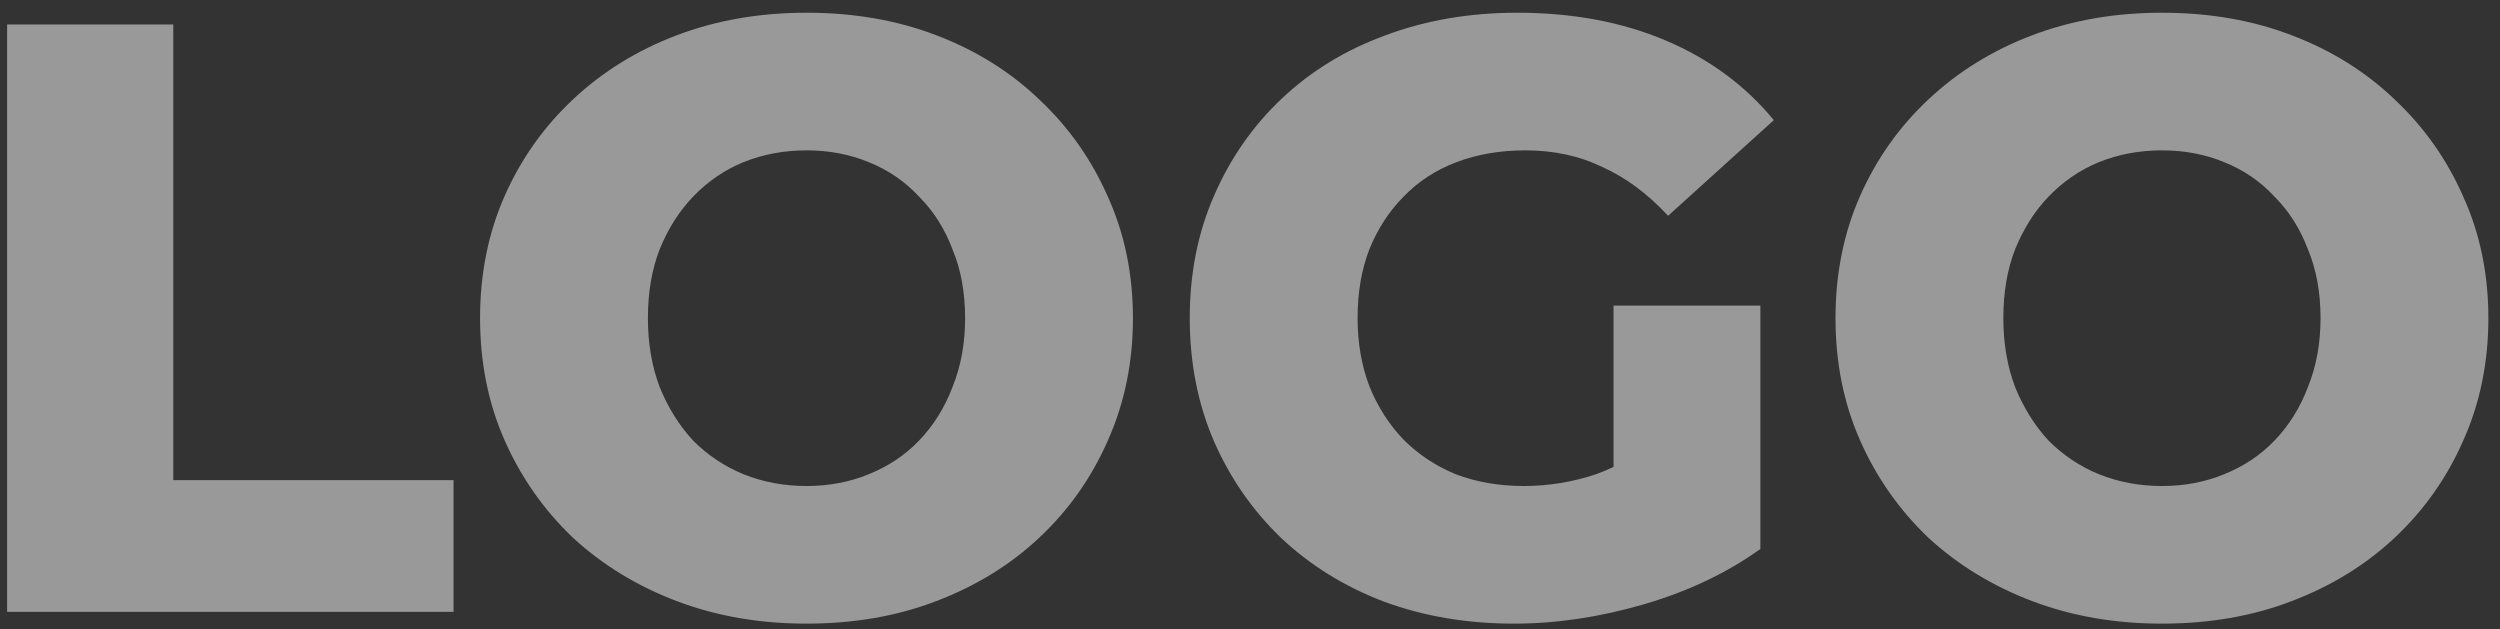 <svg width="143" height="36" viewBox="0 0 143 36" fill="none" xmlns="http://www.w3.org/2000/svg">
<rect x="0" y="0" width="143" height="36" fill="#333333" stroke="none"/>
<path id="Logo" opacity="0.5" d="M0.407 35V1.4H9.911V27.464H25.943V35H0.407ZM46.132 35.672C43.444 35.672 40.964 35.24 38.692 34.376C36.42 33.512 34.436 32.296 32.74 30.728C31.076 29.128 29.78 27.272 28.852 25.16C27.924 23.048 27.46 20.728 27.46 18.2C27.46 15.672 27.924 13.352 28.852 11.24C29.78 9.128 31.076 7.288 32.74 5.72C34.436 4.12 36.42 2.888 38.692 2.024C40.964 1.16 43.444 0.728 46.132 0.728C48.852 0.728 51.332 1.16 53.572 2.024C55.844 2.888 57.812 4.12 59.476 5.72C61.14 7.288 62.436 9.128 63.364 11.24C64.324 13.352 64.804 15.672 64.804 18.2C64.804 20.728 64.324 23.064 63.364 25.208C62.436 27.32 61.14 29.16 59.476 30.728C57.812 32.296 55.844 33.512 53.572 34.376C51.332 35.24 48.852 35.672 46.132 35.672ZM46.132 27.8C47.412 27.8 48.596 27.576 49.684 27.128C50.804 26.68 51.764 26.04 52.564 25.208C53.396 24.344 54.036 23.32 54.484 22.136C54.964 20.952 55.204 19.64 55.204 18.2C55.204 16.728 54.964 15.416 54.484 14.264C54.036 13.08 53.396 12.072 52.564 11.24C51.764 10.376 50.804 9.72 49.684 9.272C48.596 8.824 47.412 8.6 46.132 8.6C44.852 8.6 43.652 8.824 42.532 9.272C41.444 9.72 40.484 10.376 39.652 11.24C38.852 12.072 38.212 13.08 37.732 14.264C37.284 15.416 37.06 16.728 37.06 18.2C37.06 19.64 37.284 20.952 37.732 22.136C38.212 23.32 38.852 24.344 39.652 25.208C40.484 26.04 41.444 26.68 42.532 27.128C43.652 27.576 44.852 27.8 46.132 27.8ZM86.582 35.672C83.926 35.672 81.462 35.256 79.19 34.424C76.918 33.56 74.95 32.344 73.286 30.776C71.654 29.208 70.374 27.368 69.446 25.256C68.518 23.112 68.054 20.76 68.054 18.2C68.054 15.64 68.518 13.304 69.446 11.192C70.374 9.048 71.67 7.192 73.334 5.624C74.998 4.056 76.966 2.856 79.238 2.024C81.542 1.16 84.054 0.728 86.774 0.728C89.942 0.728 92.774 1.256 95.27 2.312C97.766 3.368 99.83 4.888 101.462 6.872L95.414 12.344C94.262 11.096 93.014 10.168 91.67 9.56C90.358 8.92 88.886 8.6 87.254 8.6C85.814 8.6 84.502 8.824 83.318 9.272C82.134 9.72 81.126 10.376 80.294 11.24C79.462 12.072 78.806 13.08 78.326 14.264C77.878 15.416 77.654 16.728 77.654 18.2C77.654 19.608 77.878 20.904 78.326 22.088C78.806 23.272 79.462 24.296 80.294 25.16C81.126 25.992 82.118 26.648 83.27 27.128C84.454 27.576 85.75 27.8 87.158 27.8C88.566 27.8 89.942 27.576 91.286 27.128C92.63 26.648 93.99 25.848 95.366 24.728L100.694 31.4C98.774 32.776 96.55 33.832 94.022 34.568C91.494 35.304 89.014 35.672 86.582 35.672ZM92.294 30.152V17.48H100.694V31.4L92.294 30.152ZM123.663 35.672C120.975 35.672 118.495 35.24 116.223 34.376C113.951 33.512 111.967 32.296 110.271 30.728C108.607 29.128 107.311 27.272 106.383 25.16C105.455 23.048 104.991 20.728 104.991 18.2C104.991 15.672 105.455 13.352 106.383 11.24C107.311 9.128 108.607 7.288 110.271 5.72C111.967 4.12 113.951 2.888 116.223 2.024C118.495 1.16 120.975 0.728 123.663 0.728C126.383 0.728 128.863 1.16 131.103 2.024C133.375 2.888 135.343 4.12 137.007 5.72C138.671 7.288 139.967 9.128 140.895 11.24C141.855 13.352 142.335 15.672 142.335 18.2C142.335 20.728 141.855 23.064 140.895 25.208C139.967 27.32 138.671 29.16 137.007 30.728C135.343 32.296 133.375 33.512 131.103 34.376C128.863 35.24 126.383 35.672 123.663 35.672ZM123.663 27.8C124.943 27.8 126.127 27.576 127.215 27.128C128.335 26.68 129.295 26.04 130.095 25.208C130.927 24.344 131.567 23.32 132.015 22.136C132.495 20.952 132.735 19.64 132.735 18.2C132.735 16.728 132.495 15.416 132.015 14.264C131.567 13.08 130.927 12.072 130.095 11.24C129.295 10.376 128.335 9.72 127.215 9.272C126.127 8.824 124.943 8.6 123.663 8.6C122.383 8.6 121.183 8.824 120.063 9.272C118.975 9.72 118.015 10.376 117.183 11.24C116.383 12.072 115.743 13.08 115.263 14.264C114.815 15.416 114.591 16.728 114.591 18.2C114.591 19.64 114.815 20.952 115.263 22.136C115.743 23.32 116.383 24.344 117.183 25.208C118.015 26.04 118.975 26.68 120.063 27.128C121.183 27.576 122.383 27.8 123.663 27.8Z" fill="white"/>
</svg>
